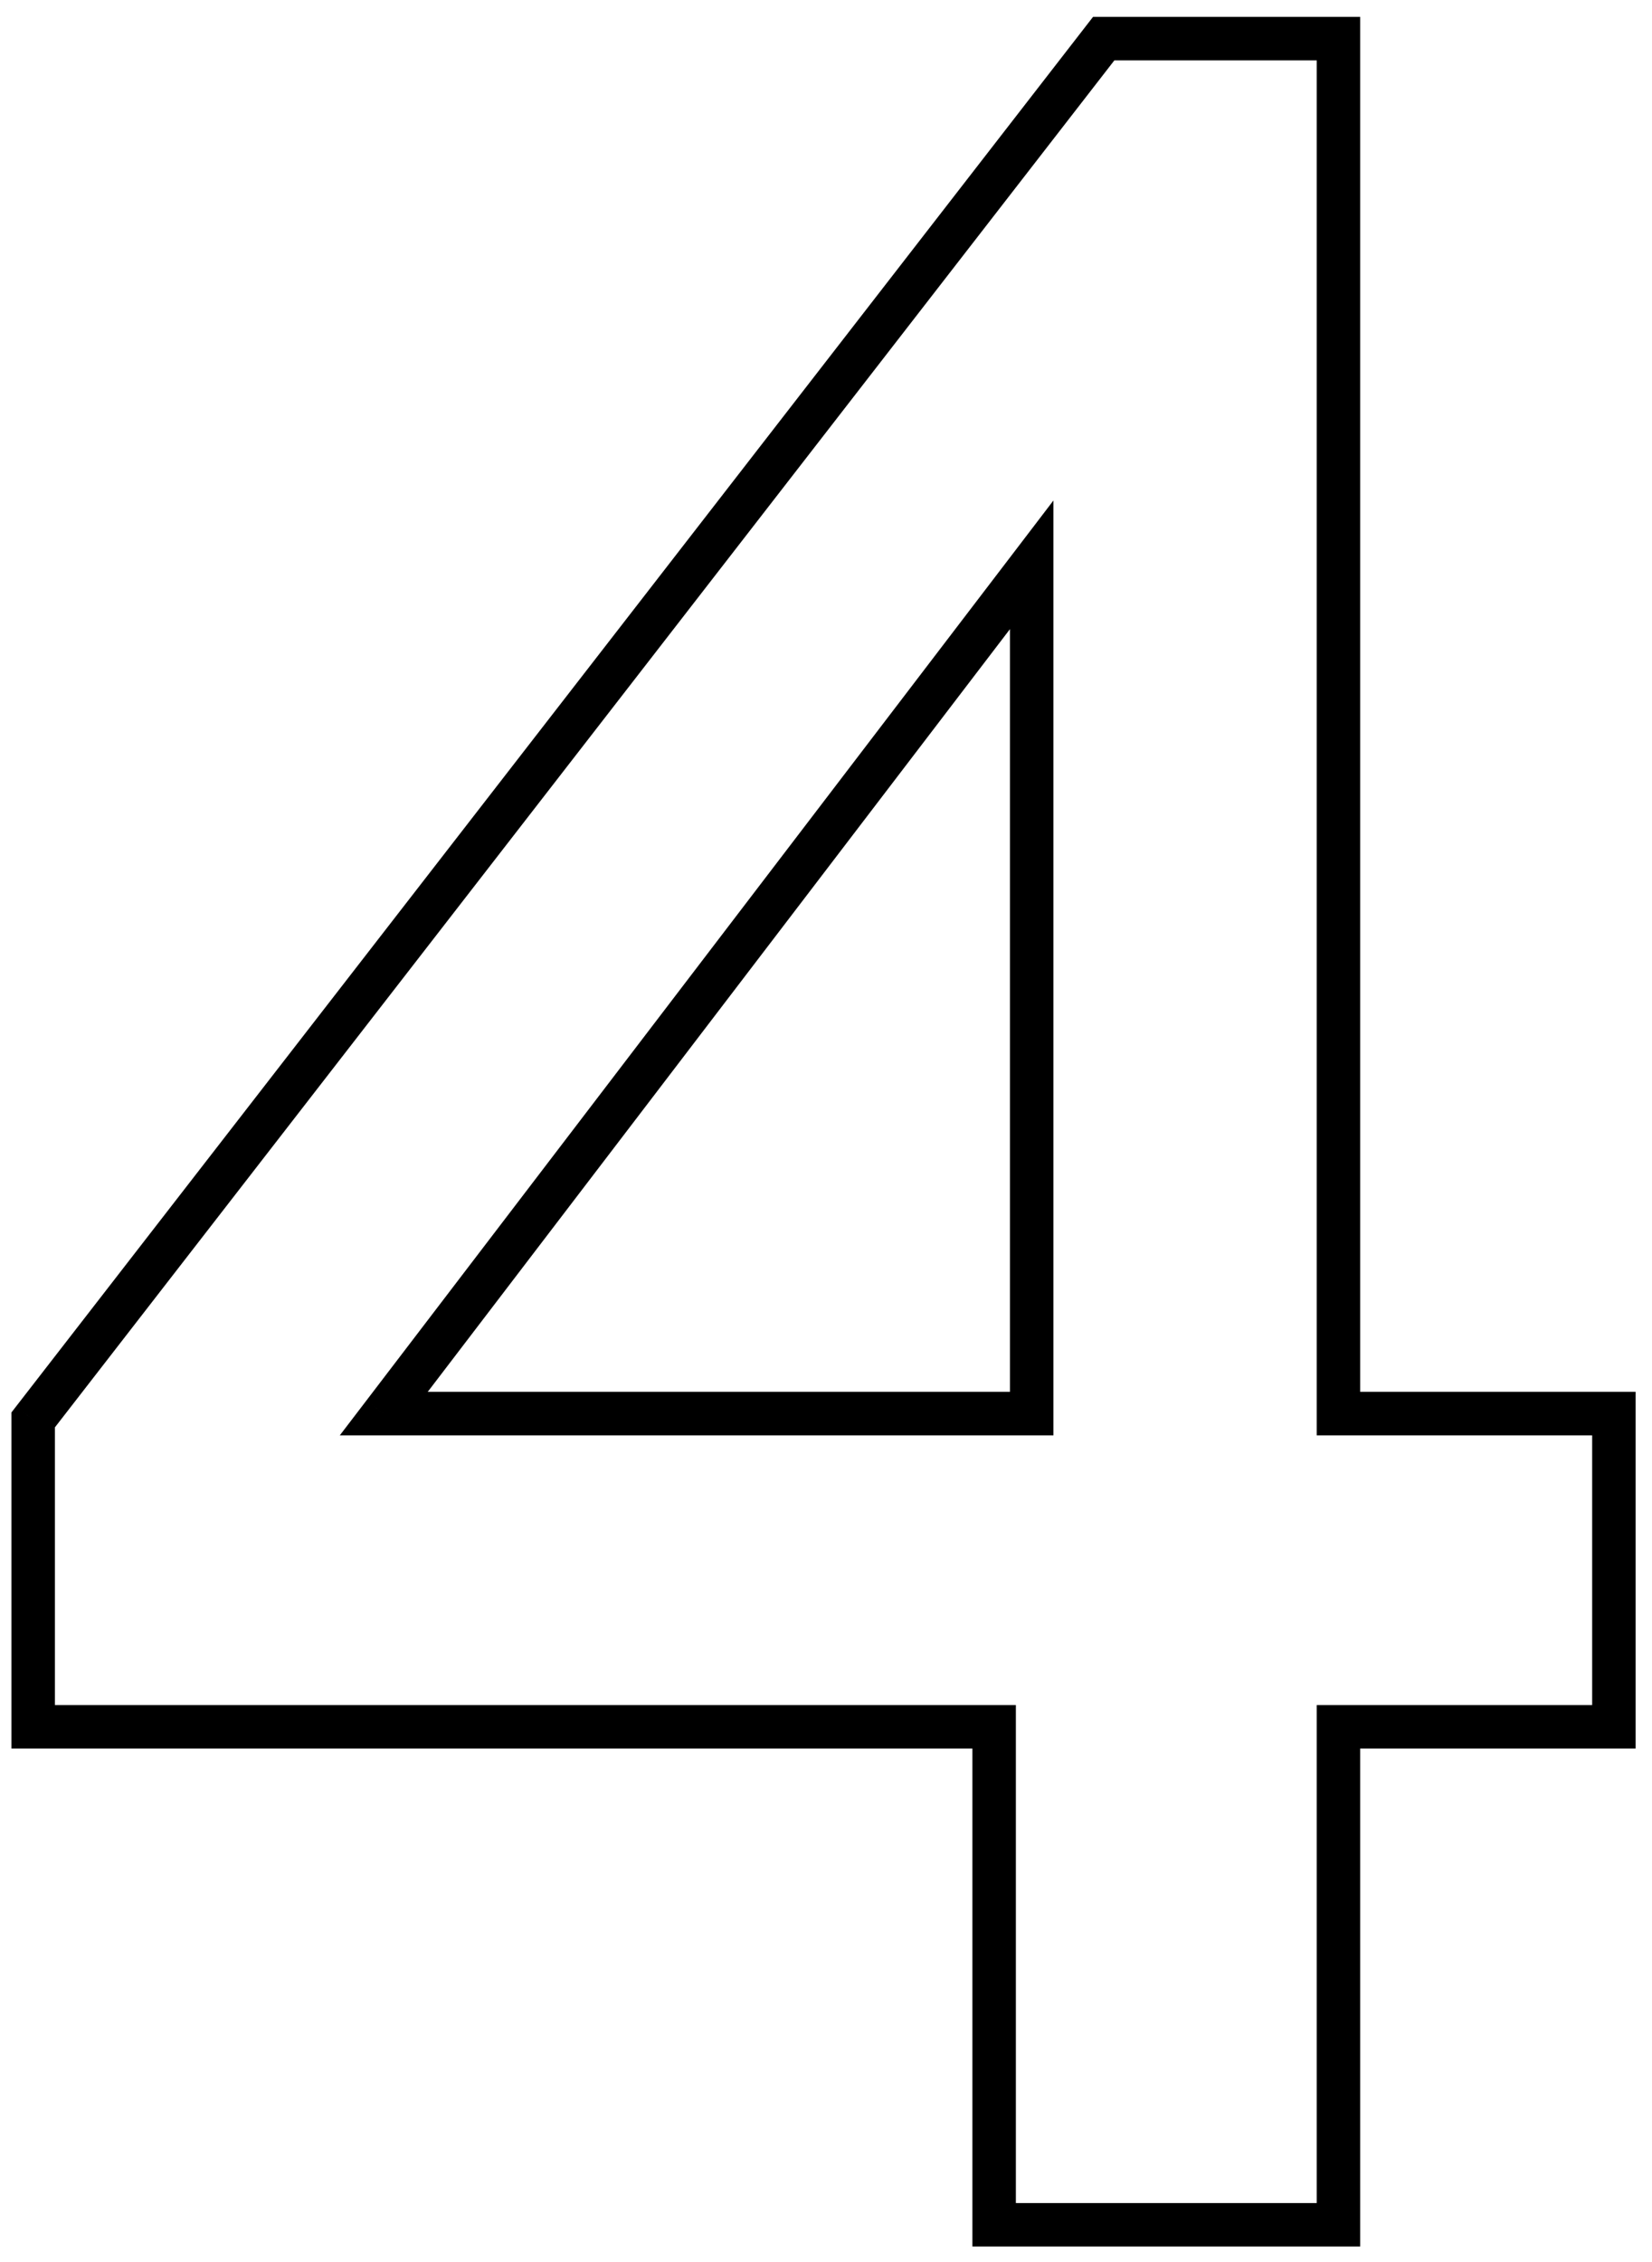 <svg width="76" height="104" viewBox="0 0 76 104" fill="none" xmlns="http://www.w3.org/2000/svg">
<path d="M45.735 102.288H44.735V103.288H45.735V102.288ZM45.735 79.392H46.735V78.392H45.735V79.392ZM1.527 79.392H0.527V80.392H1.527V79.392ZM1.527 65.28L0.737 64.667L0.527 64.938V65.28H1.527ZM50.775 1.776V0.776H50.285L49.985 1.163L50.775 1.776ZM61.575 1.776H62.575V0.776H61.575V1.776ZM61.575 64.992H60.575V65.992H61.575V64.992ZM74.247 64.992H75.247V63.992H74.247V64.992ZM74.247 79.392V80.392H75.247V79.392H74.247ZM61.575 79.392V78.392H60.575V79.392H61.575ZM61.575 102.288V103.288H62.575V102.288H61.575ZM17.655 64.992L16.861 64.385L15.633 65.992H17.655V64.992ZM47.463 64.992V65.992H48.463V64.992H47.463ZM47.463 25.968H48.463V23.011L46.669 25.361L47.463 25.968ZM46.735 102.288V79.392H44.735V102.288H46.735ZM45.735 78.392H1.527V80.392H45.735V78.392ZM2.527 79.392V65.28H0.527V79.392H2.527ZM2.318 65.893L51.566 2.389L49.985 1.163L0.737 64.667L2.318 65.893ZM50.775 2.776H61.575V0.776H50.775V2.776ZM60.575 1.776V64.992H62.575V1.776H60.575ZM61.575 65.992H74.247V63.992H61.575V65.992ZM73.247 64.992V79.392H75.247V64.992H73.247ZM74.247 78.392H61.575V80.392H74.247V78.392ZM60.575 79.392V102.288H62.575V79.392H60.575ZM61.575 101.288H45.735V103.288H61.575V101.288ZM17.655 65.992H47.463V63.992H17.655V65.992ZM48.463 64.992V25.968H46.463V64.992H48.463ZM46.669 25.361L16.861 64.385L18.45 65.599L48.258 26.575L46.669 25.361Z" fill="black"/>
</svg>
